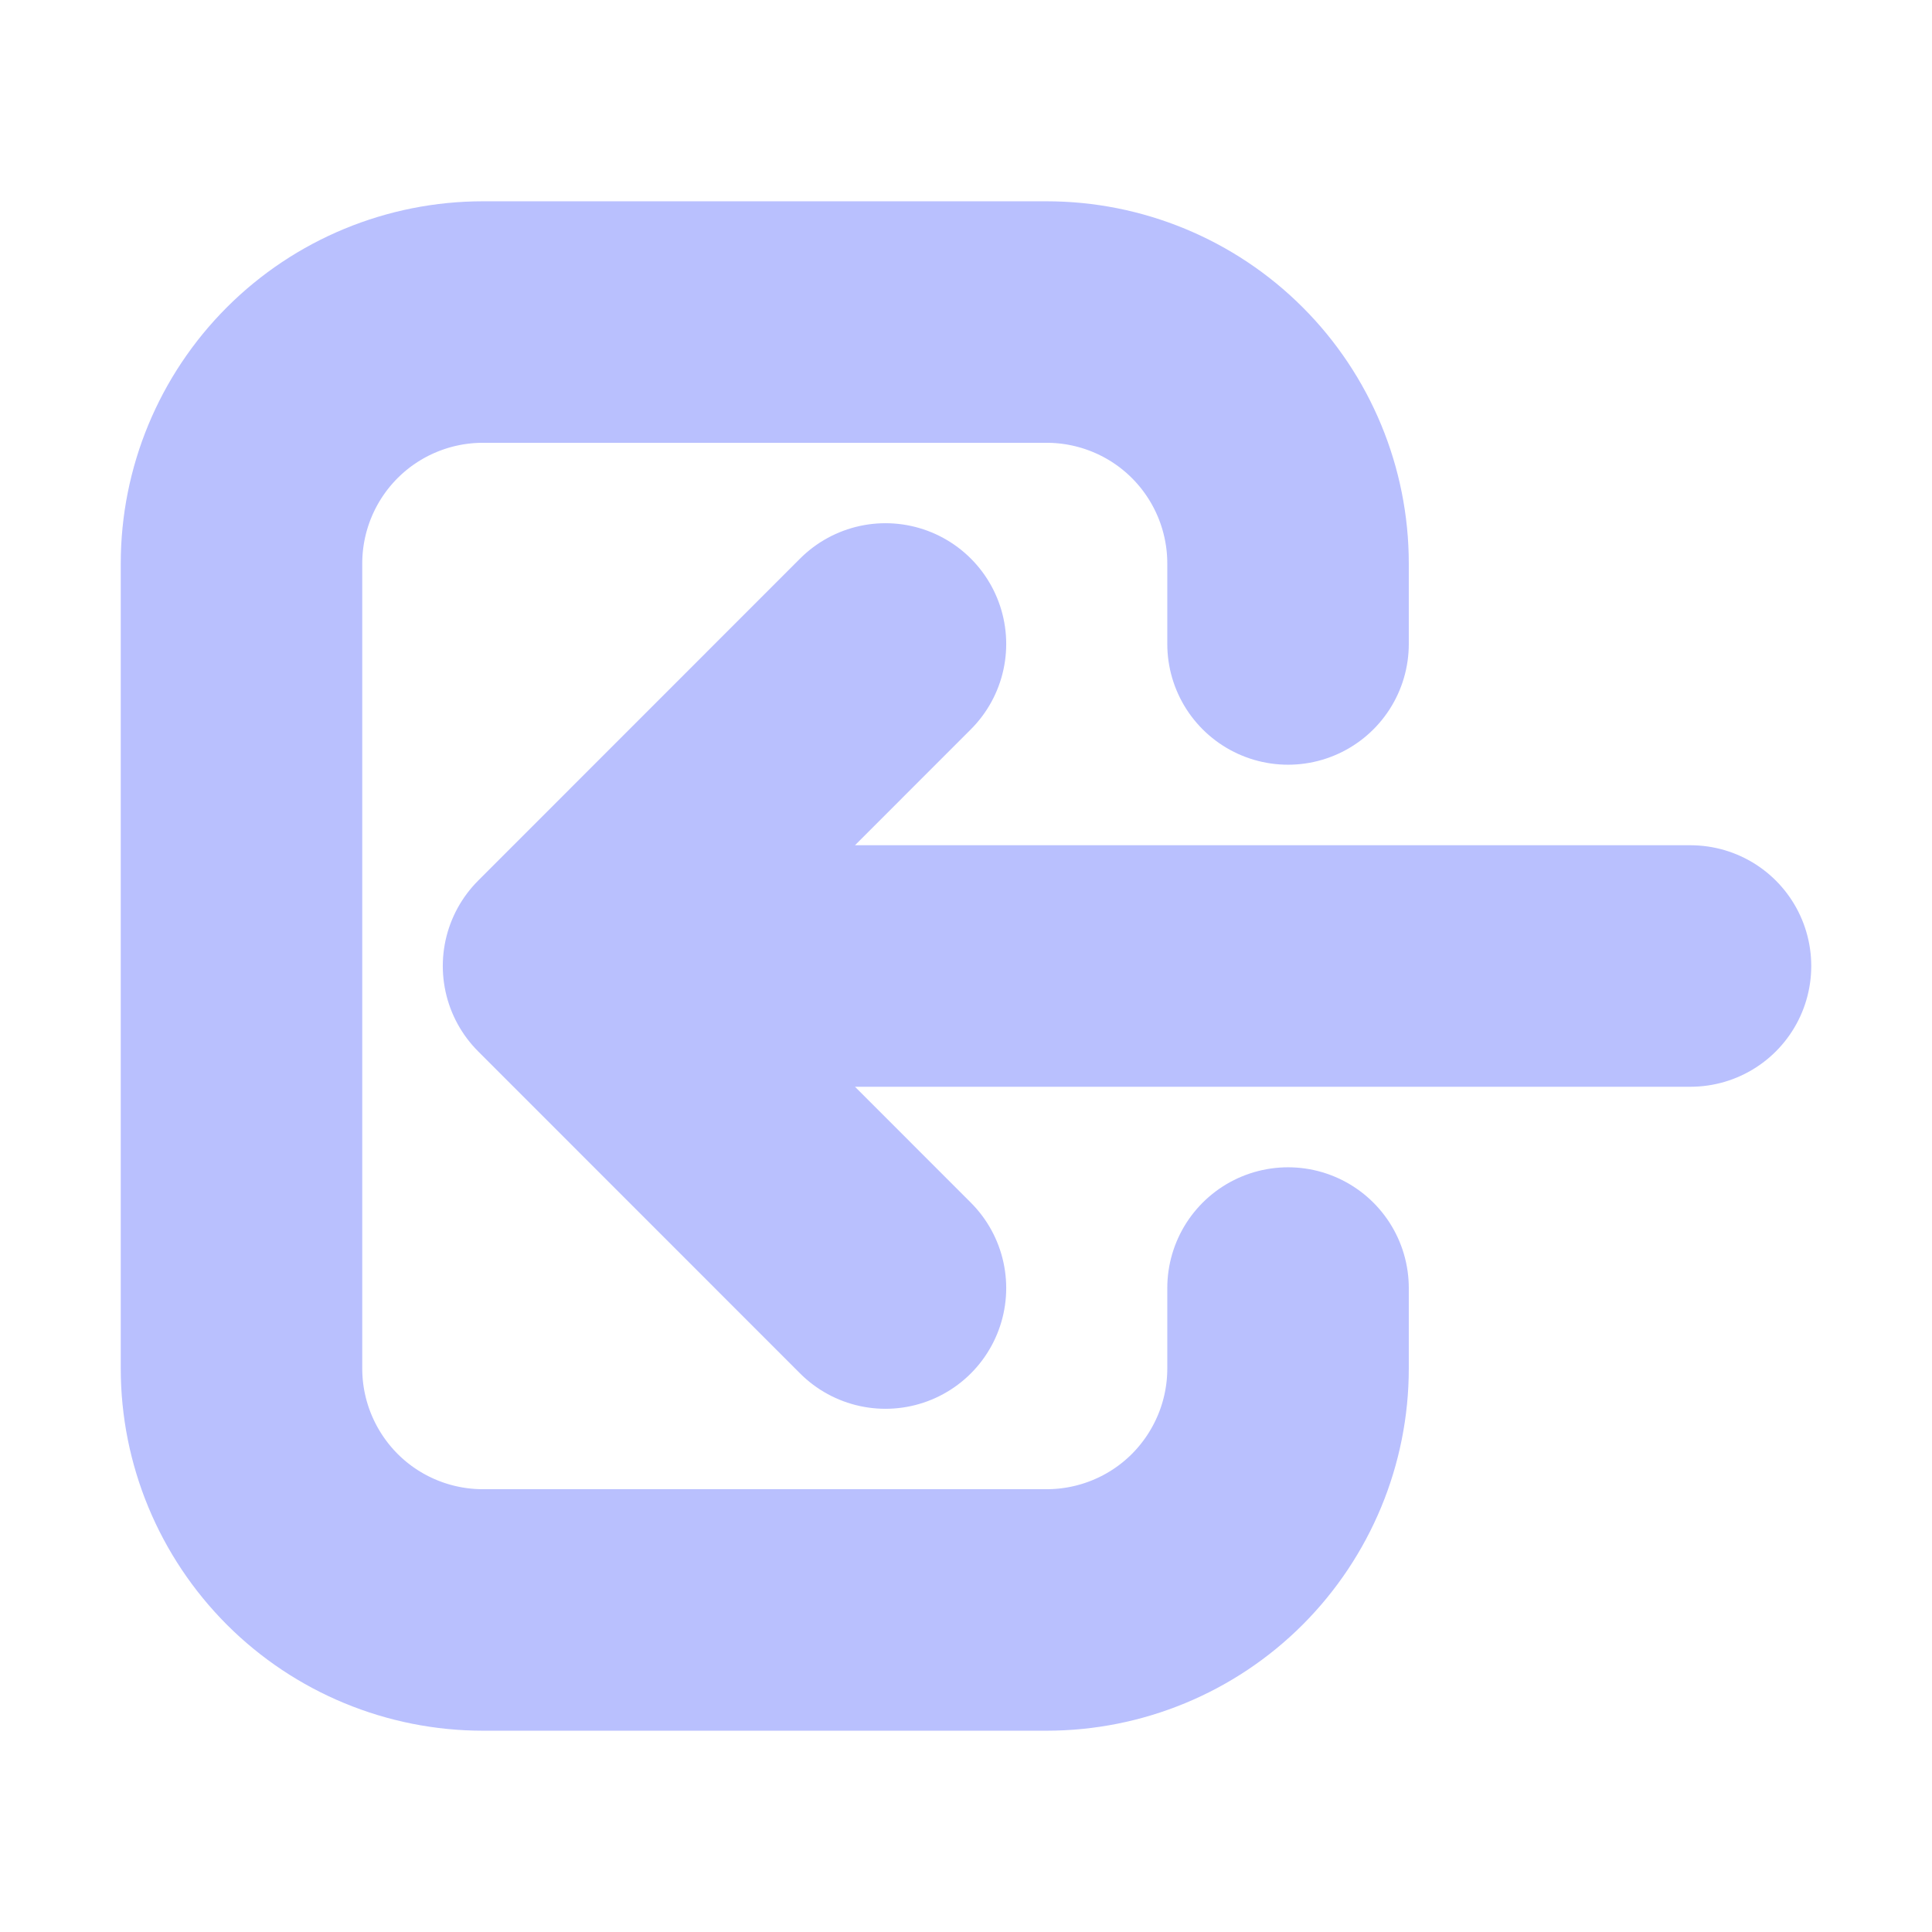 <svg width="16" height="16" viewBox="0 0 16 16" fill="none" xmlns="http://www.w3.org/2000/svg">
<g clip-path="url(#clip0_117_1972)">
<path d="M7.333 10.667L4.667 8M4.667 8L7.333 5.333M4.667 8H14M10.667 10.667V11.333C10.667 11.864 10.456 12.372 10.081 12.748C9.706 13.123 9.197 13.333 8.667 13.333H4C3.47 13.333 2.961 13.123 2.586 12.748C2.211 12.372 2 11.864 2 11.333V4.667C2 4.136 2.211 3.627 2.586 3.252C2.961 2.877 3.47 2.667 4 2.667H8.667C9.197 2.667 9.706 2.877 10.081 3.252C10.456 3.627 10.667 4.136 10.667 4.667V5.333" stroke="#B9C0FE" stroke-width="2" stroke-linecap="round" stroke-linejoin="round"/>
</g>
<defs>
<clipPath id="clip0_117_1972">
<rect width="16" height="16" fill="white"/>
</clipPath>
</defs>
</svg>

